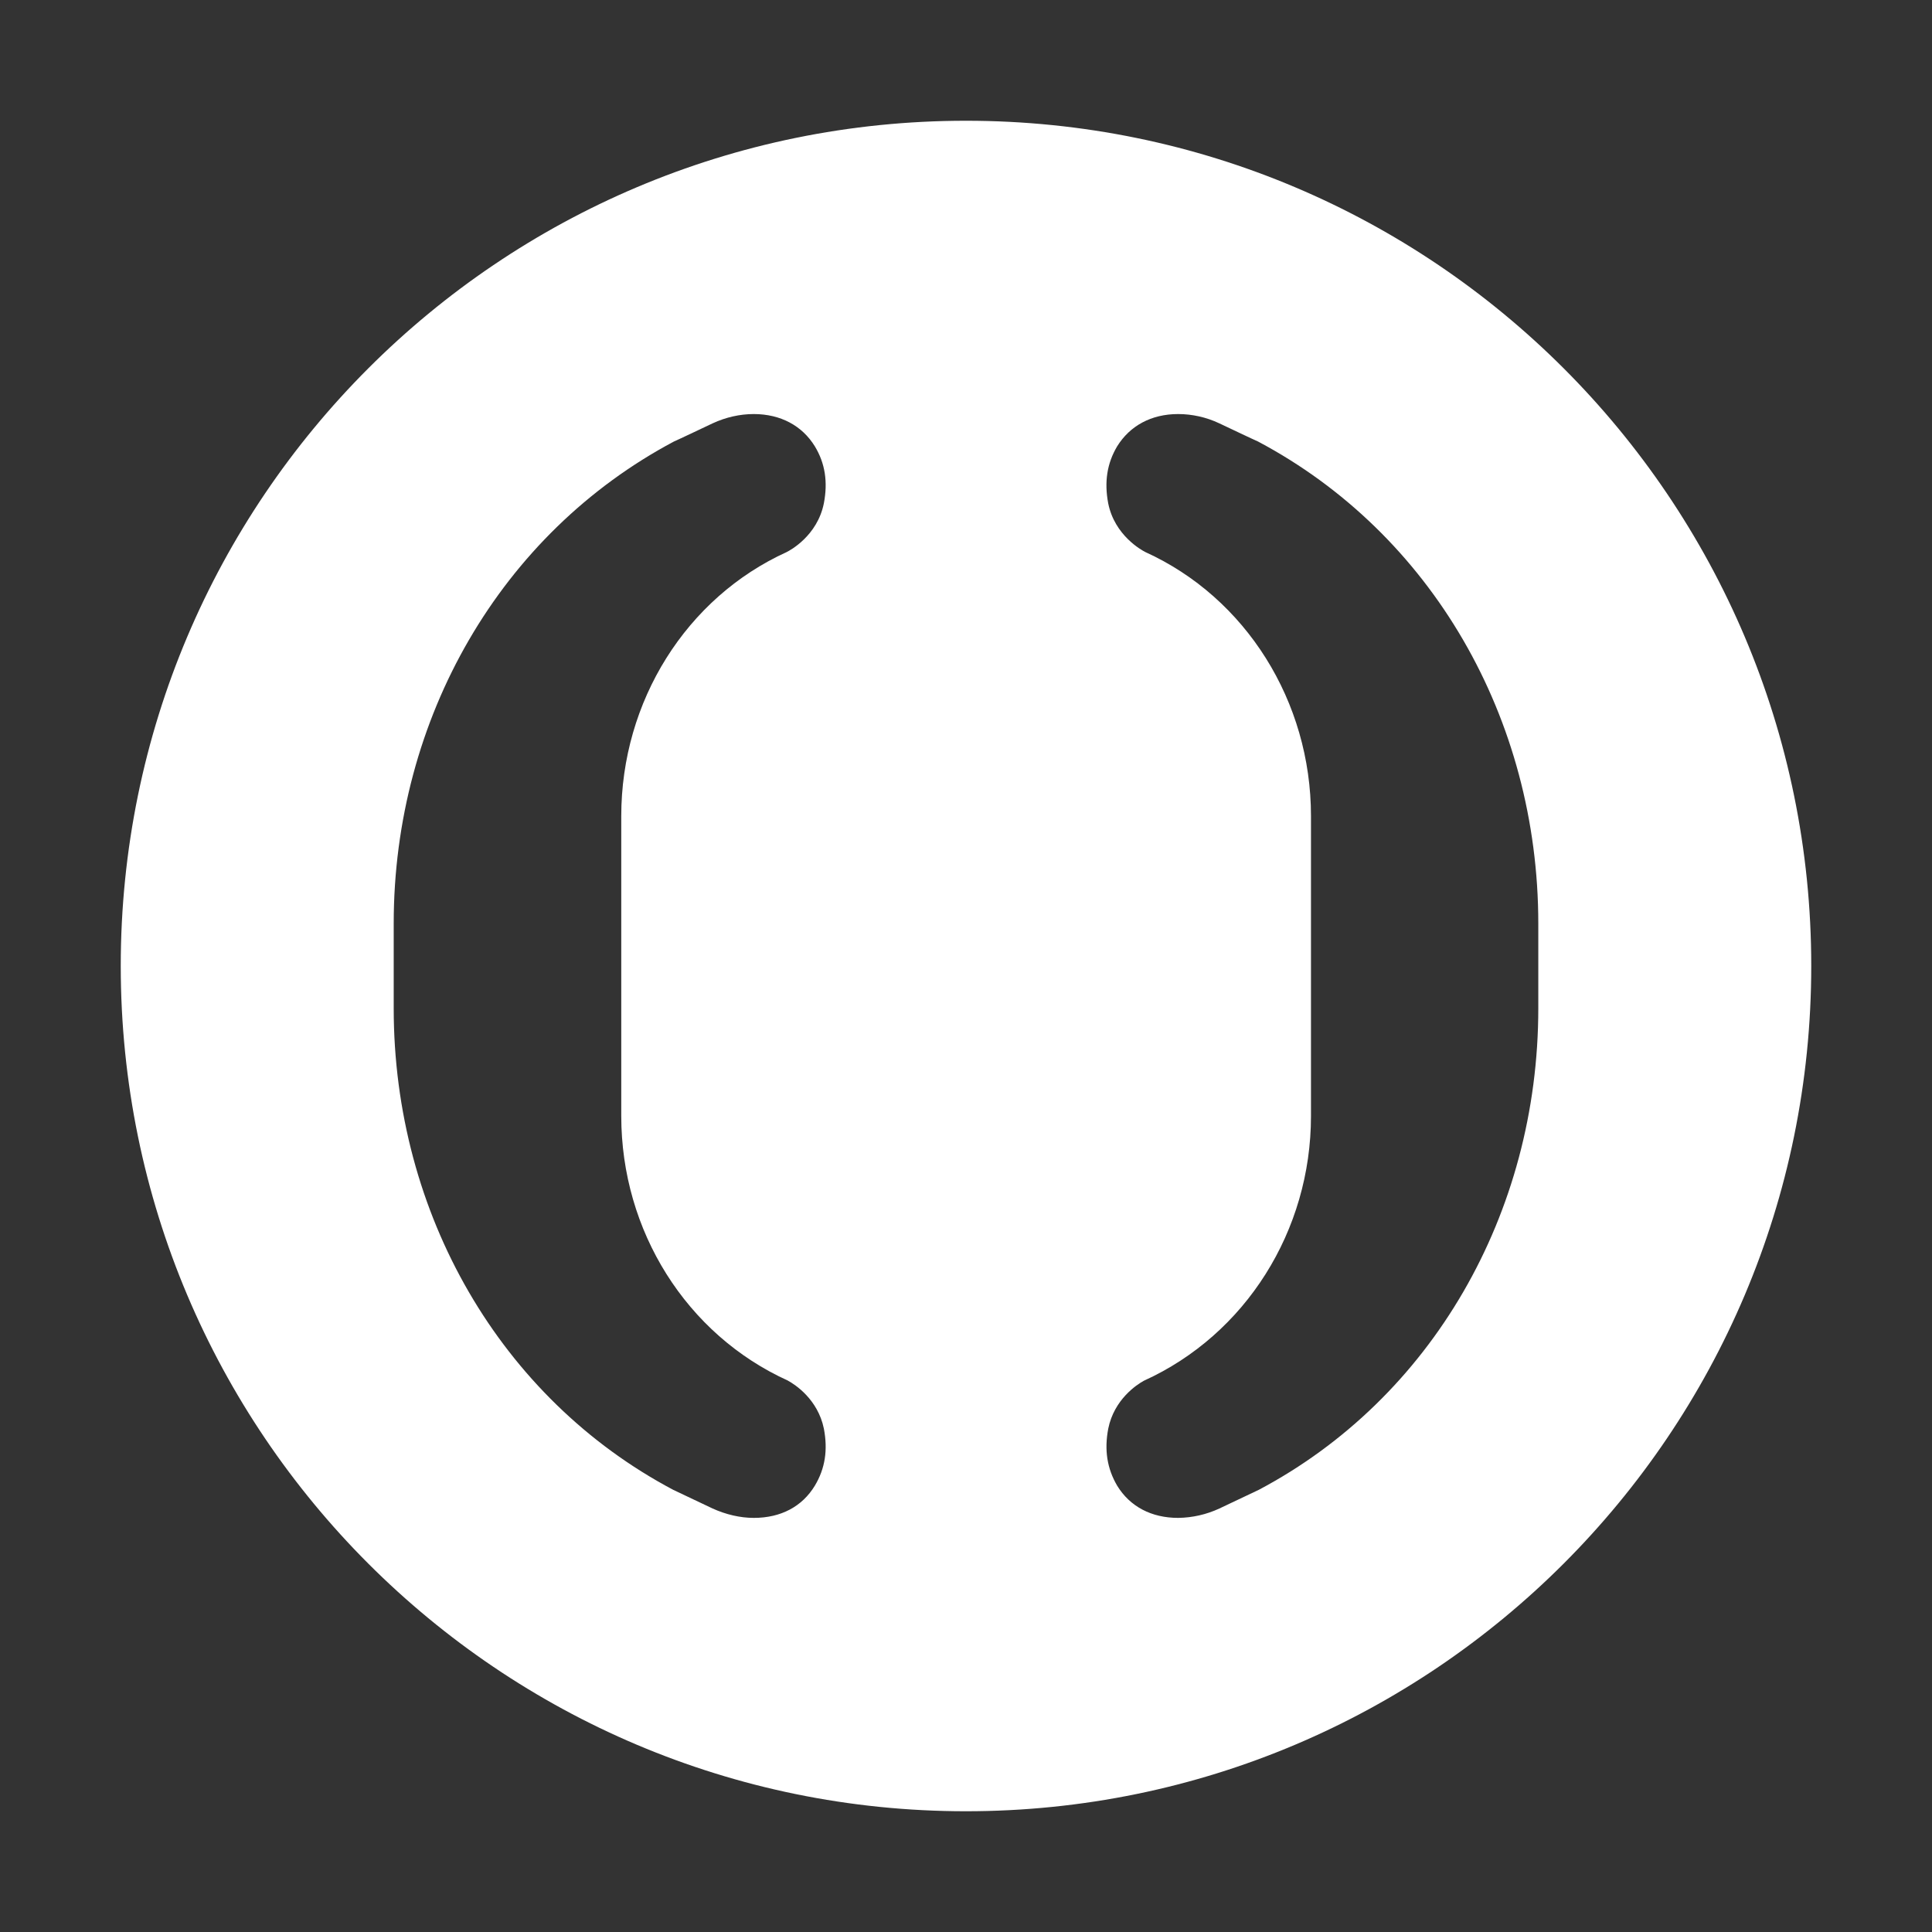 <svg width="32" height="32" viewBox="0 0 32 32" fill="none" xmlns="http://www.w3.org/2000/svg">
<rect x="0" y="0" width="32" height="32" fill="#333333" stroke="none"/>
<path fill-rule="evenodd" clip-rule="evenodd" d="M15.999 2C8.269 2 2 8.268 2 15.998C2 23.731 8.269 30 15.999 30C23.73 30 30 23.731 30 15.998C30 8.268 23.731 2 15.999 2ZM13.052 22.869C13.165 22.93 13.546 23.175 13.646 23.663C13.713 24.015 13.668 24.322 13.496 24.608C13.287 24.953 12.934 25.141 12.486 25.141C12.258 25.141 12.023 25.085 11.804 24.986L11.15 24.676C8.294 23.163 6.521 20.107 6.521 16.701V15.297C6.521 11.893 8.298 8.835 11.162 7.313C11.19 7.303 11.803 7.012 11.803 7.012C12.023 6.91 12.257 6.858 12.484 6.858C12.93 6.858 13.287 7.052 13.496 7.392C13.668 7.675 13.713 7.984 13.646 8.335C13.538 8.879 13.077 9.12 13.035 9.141L13.032 9.143C11.367 9.899 10.29 11.615 10.29 13.517V18.484C10.29 20.387 11.368 22.105 13.052 22.868V22.869ZM20.85 24.676C23.707 23.163 25.479 20.108 25.479 16.701V15.297C25.479 11.893 23.706 8.835 20.837 7.313C20.811 7.304 20.196 7.012 20.196 7.012C19.981 6.91 19.744 6.858 19.514 6.858C19.069 6.858 18.715 7.052 18.504 7.392C18.335 7.675 18.289 7.984 18.355 8.335C18.462 8.873 18.916 9.115 18.965 9.141C18.967 9.142 18.968 9.143 18.969 9.143C20.634 9.899 21.714 11.615 21.714 13.517V18.485C21.714 20.387 20.63 22.105 18.947 22.869C18.834 22.93 18.454 23.176 18.356 23.663C18.289 24.015 18.336 24.322 18.504 24.608C18.715 24.953 19.07 25.141 19.514 25.141C19.75 25.138 19.982 25.085 20.196 24.986L20.85 24.676Z" fill="white"/>
</svg>
